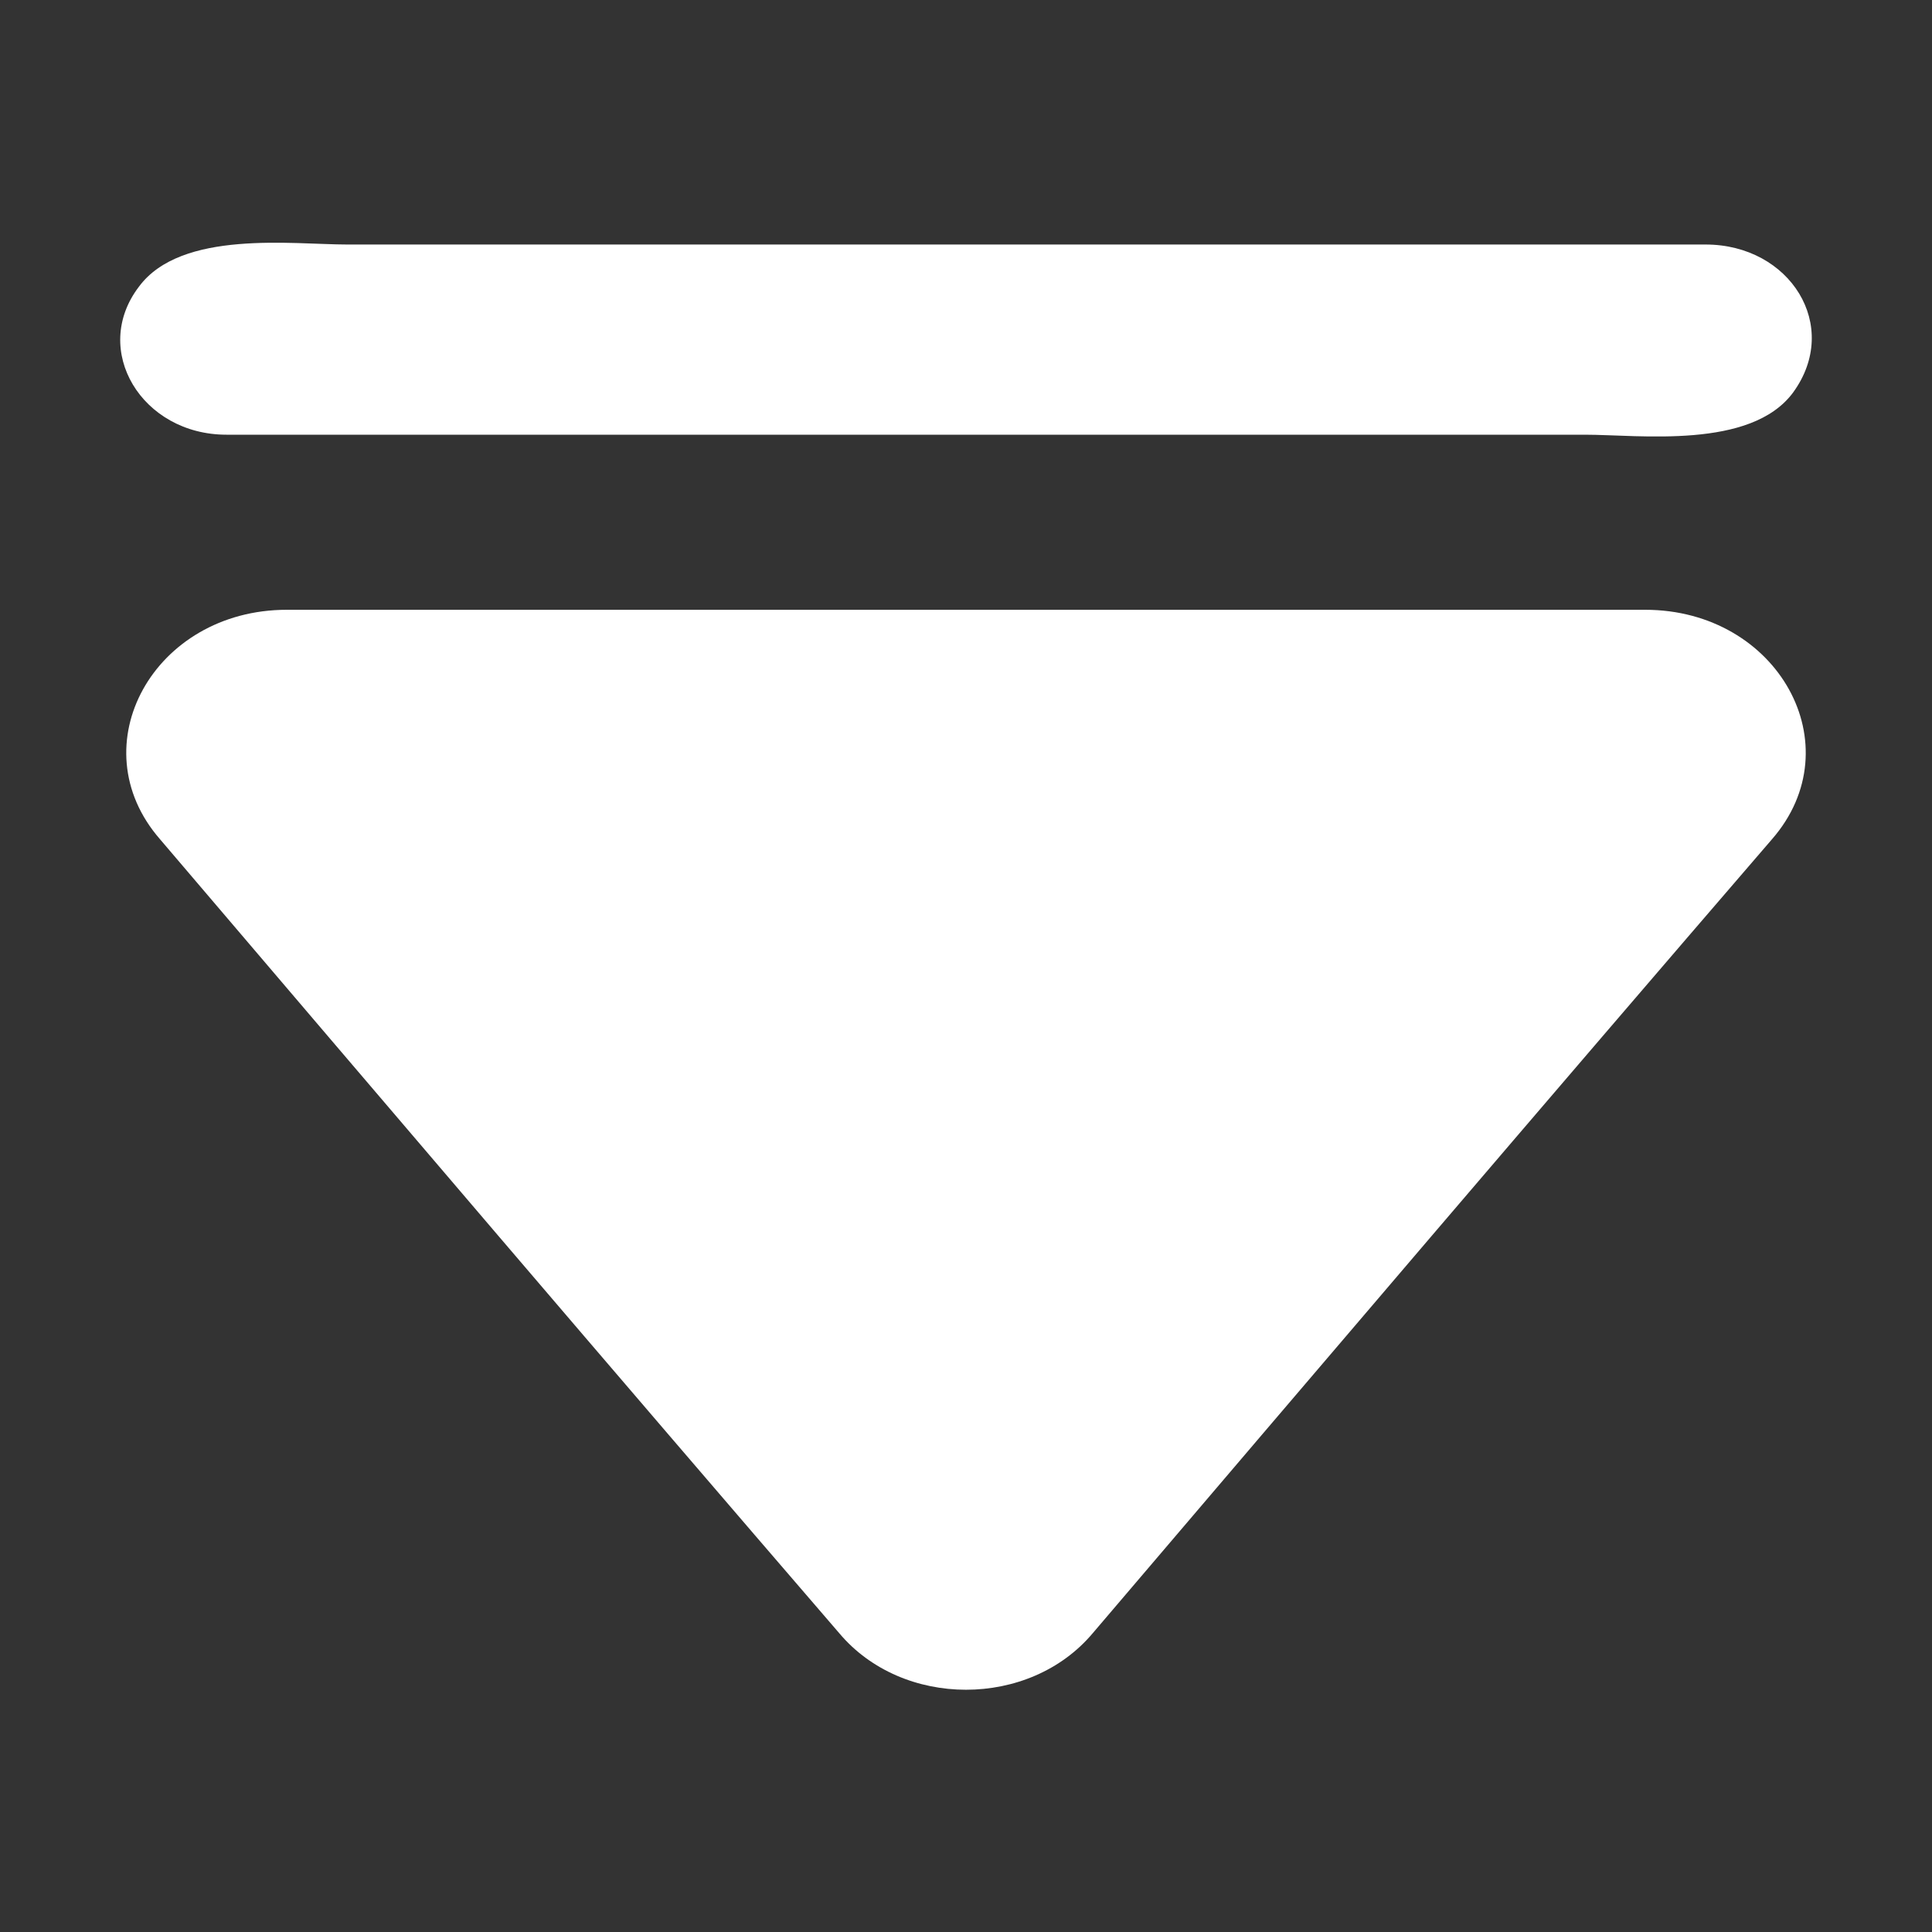 <?xml version="1.0" encoding="utf-8"?>
<!-- Generator: Adobe Illustrator 22.0.0, SVG Export Plug-In . SVG Version: 6.00 Build 0)  -->
<svg version="1.1" id="图层_1" xmlns="http://www.w3.org/2000/svg" xmlns:xlink="http://www.w3.org/1999/xlink" x="0px" y="0px"
	 viewBox="0 0 64 64" style="enable-background:new 0 0 64 64;" xml:space="preserve">
<rect x="0" y="0" width="64" height="64" fill="#333333" stroke="none"/>
<style type="text/css">
	.st0{fill:#FFFFFF;}
</style>
<path class="st0" d="M36.2,54.1c7.5-8.8,15-17.6,22.5-26.3c2.7-3.1,0.2-7.6-4.2-7.6h-45c-4.4,0-6.9,4.5-4.2,7.6
	c7.5,8.8,15,17.6,22.5,26.3C29.9,56.6,34.1,56.6,36.2,54.1z M56.5,8.1h-45C9.7,8.1,6,7.6,4.6,9.5c-1.6,2.1,0.1,4.9,2.9,4.9h45
	c1.8,0,5.5,0.5,6.9-1.4C61,10.8,59.3,8.1,56.5,8.1z"/>
</svg>
